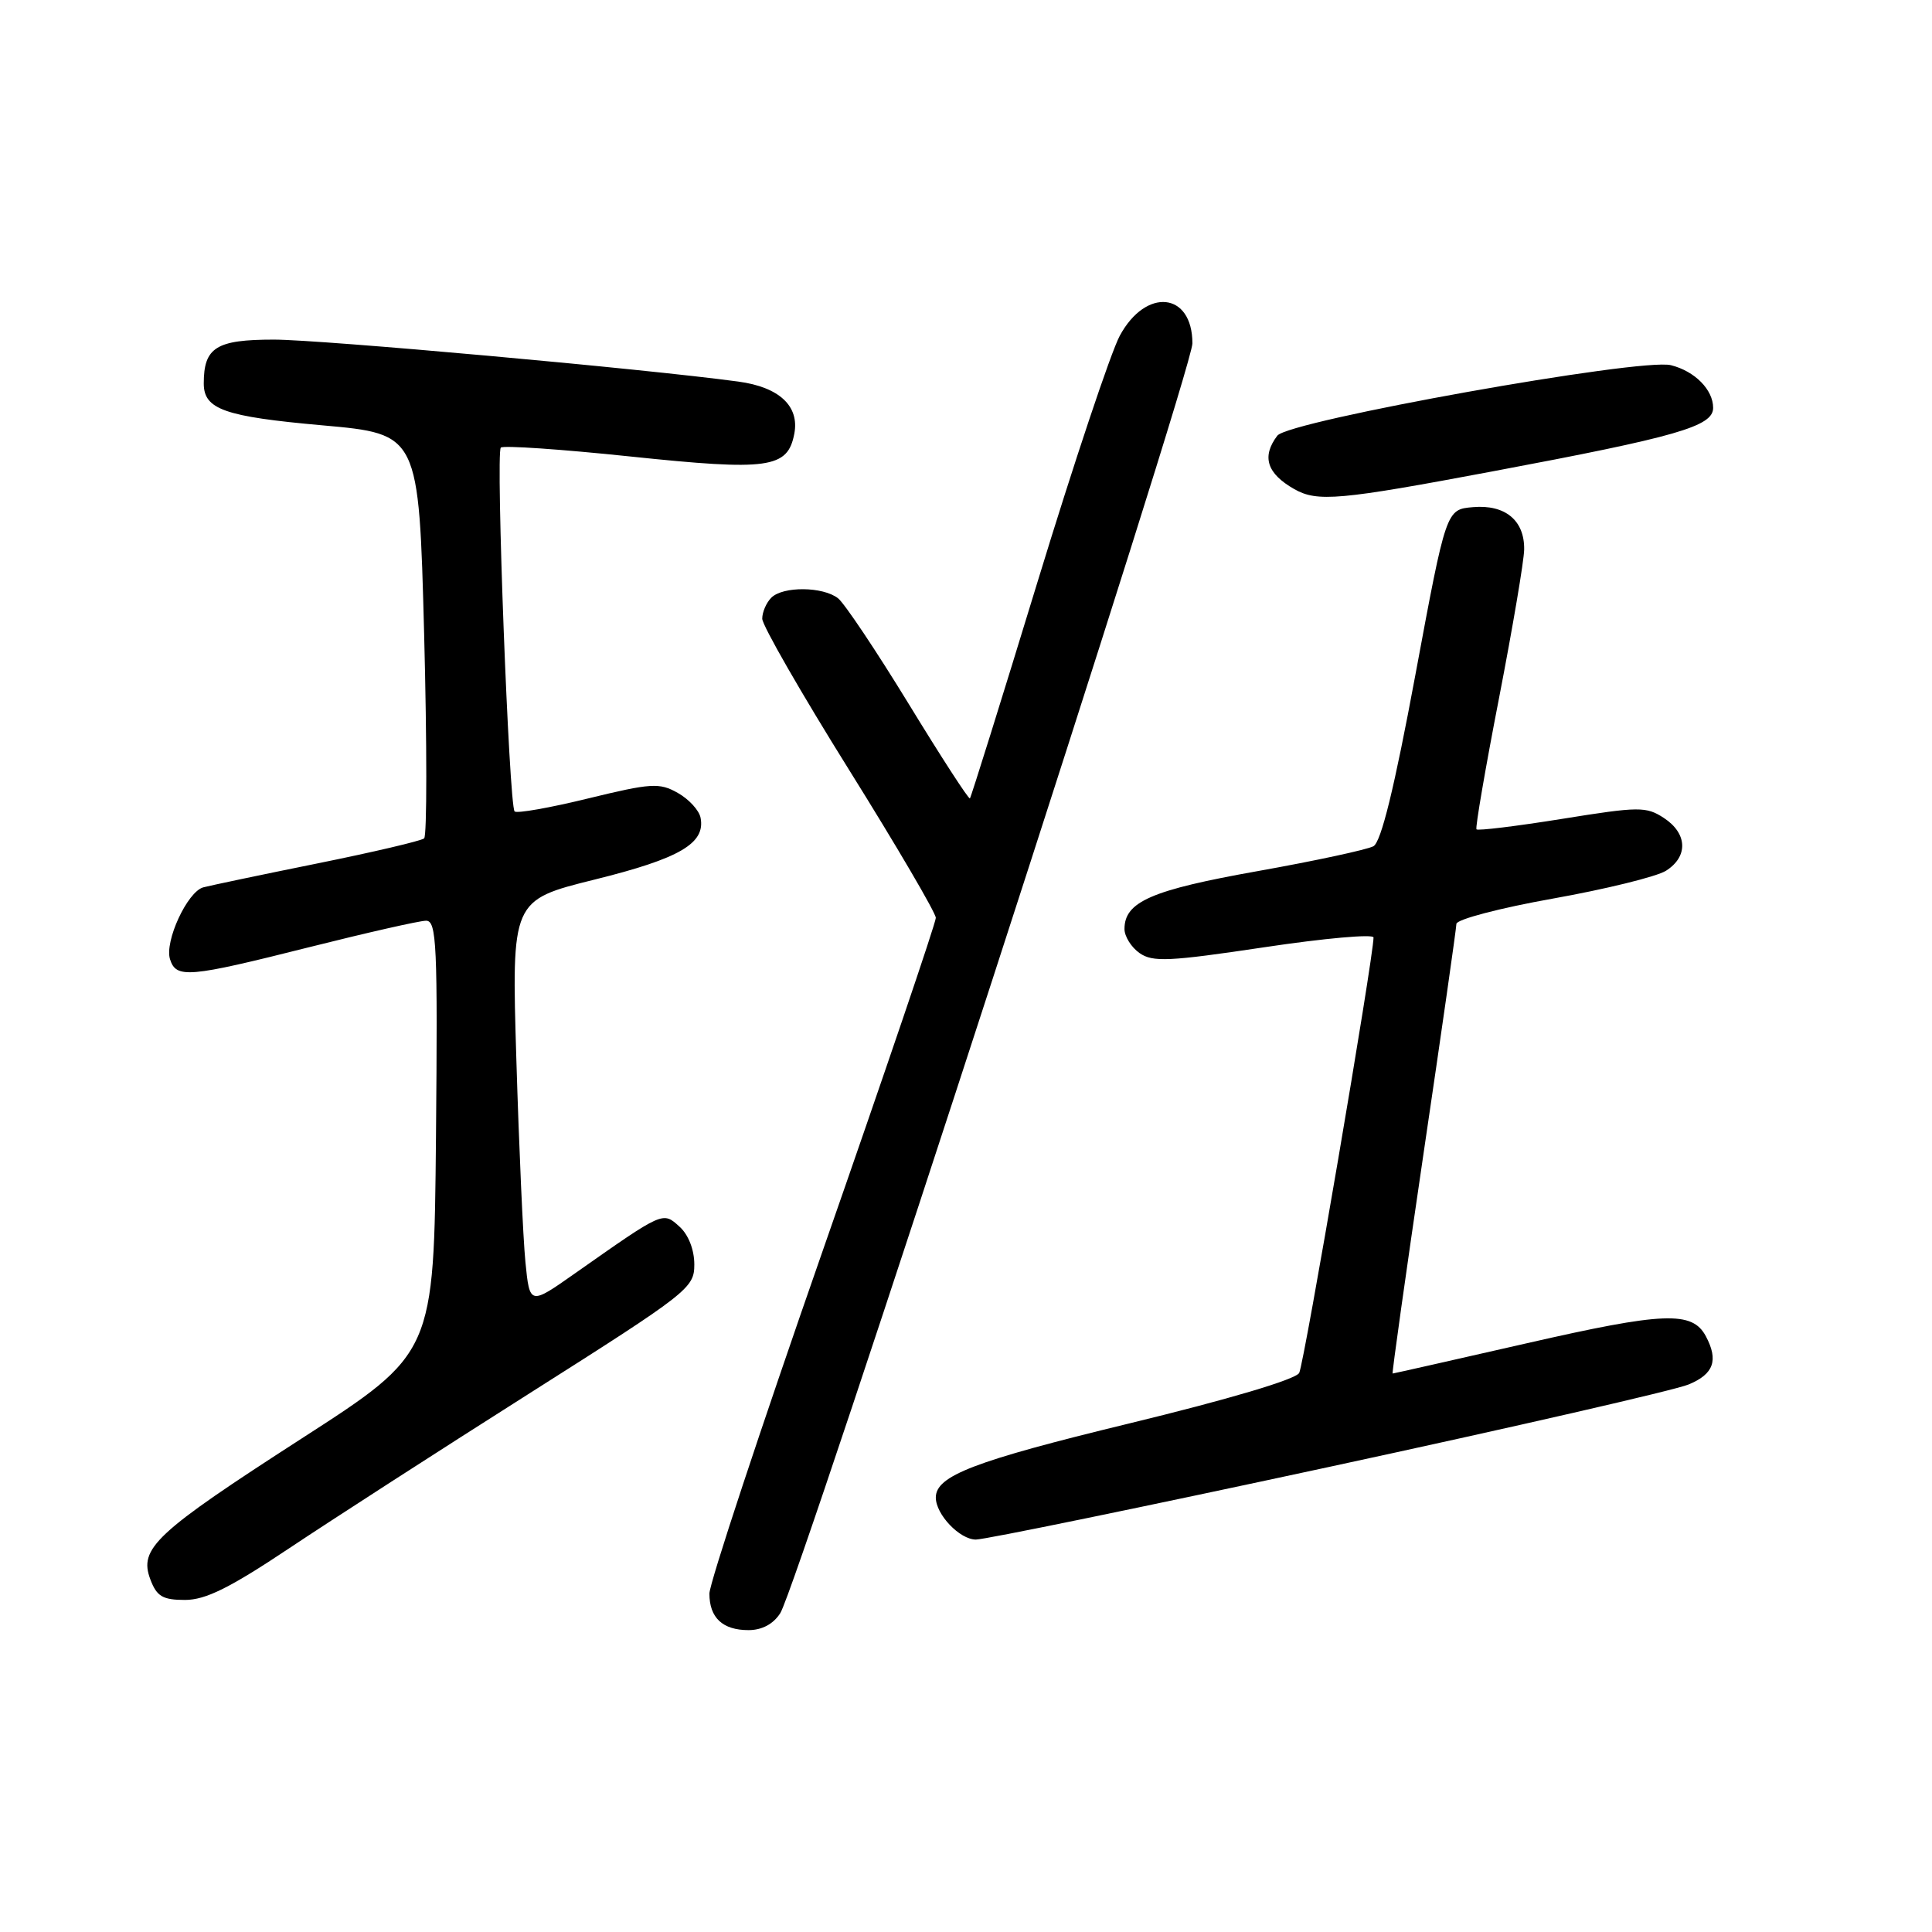 <?xml version="1.0" encoding="UTF-8" standalone="no"?>
<!DOCTYPE svg PUBLIC "-//W3C//DTD SVG 1.1//EN" "http://www.w3.org/Graphics/SVG/1.1/DTD/svg11.dtd" >
<svg xmlns="http://www.w3.org/2000/svg" xmlns:xlink="http://www.w3.org/1999/xlink" version="1.1" viewBox="0 0 256 256">
 <g >
 <path fill="currentColor"
d=" M 103.39 213.75 C 105.73 210.08 158.00 49.05 158.00 45.50 C 158.00 38.70 151.84 38.06 148.37 44.50 C 147.19 46.70 142.30 61.32 137.51 77.00 C 132.72 92.68 128.67 105.63 128.52 105.79 C 128.37 105.96 124.72 100.33 120.42 93.29 C 116.12 86.26 111.90 79.95 111.05 79.28 C 109.05 77.71 103.74 77.66 102.20 79.20 C 101.54 79.86 101.00 81.11 101.00 81.98 C 101.00 82.86 106.17 91.86 112.50 102.00 C 118.83 112.14 124.00 120.97 124.00 121.62 C 124.00 122.28 117.25 142.15 109.00 165.77 C 100.75 189.39 94.00 209.82 94.00 211.16 C 94.00 214.36 95.75 216.00 99.18 216.00 C 100.96 216.00 102.47 215.20 103.39 213.75 Z  M 38.28 205.18 C 43.90 201.43 58.29 192.15 70.25 184.57 C 91.26 171.25 92.00 170.67 92.00 167.55 C 92.00 165.60 91.22 163.60 90.04 162.54 C 87.81 160.52 87.97 160.45 76.20 168.72 C 70.19 172.95 70.19 172.95 69.62 167.22 C 69.31 164.08 68.77 152.00 68.42 140.39 C 67.78 119.28 67.78 119.28 78.82 116.54 C 90.07 113.75 93.49 111.76 92.83 108.36 C 92.64 107.37 91.28 105.89 89.80 105.06 C 87.37 103.69 86.29 103.76 77.92 105.80 C 72.86 107.04 68.48 107.81 68.19 107.52 C 67.45 106.78 65.67 60.00 66.36 59.31 C 66.67 59.00 74.41 59.53 83.55 60.49 C 101.88 62.41 104.37 62.06 105.25 57.47 C 105.95 53.81 103.25 51.29 97.82 50.56 C 85.38 48.87 42.54 45.00 36.29 45.00 C 28.65 45.00 27.00 46.03 27.00 50.81 C 27.00 54.24 29.71 55.20 42.73 56.36 C 55.50 57.50 55.50 57.50 56.20 84.00 C 56.58 98.58 56.58 110.77 56.20 111.09 C 55.81 111.42 49.42 112.92 42.00 114.42 C 34.58 115.92 27.79 117.35 26.93 117.58 C 24.82 118.17 21.78 124.74 22.53 127.11 C 23.35 129.68 24.96 129.54 41.00 125.50 C 48.64 123.58 55.60 122.00 56.46 122.00 C 57.86 122.00 58.00 125.20 57.77 150.65 C 57.50 179.31 57.50 179.31 40.00 190.59 C 20.54 203.14 18.36 205.17 19.93 209.30 C 20.77 211.53 21.56 212.00 24.51 212.00 C 27.24 212.00 30.44 210.41 38.28 205.18 Z  M 176.00 194.40 C 200.48 189.12 221.96 184.20 223.75 183.45 C 227.09 182.07 227.73 180.24 226.03 177.05 C 224.23 173.69 220.47 173.84 202.35 177.98 C 192.66 180.19 184.64 182.00 184.53 182.00 C 184.42 182.00 186.27 168.84 188.64 152.75 C 191.02 136.66 192.97 123.01 192.98 122.42 C 192.99 121.83 198.74 120.32 205.75 119.07 C 212.76 117.82 219.51 116.16 220.75 115.38 C 223.72 113.50 223.60 110.44 220.48 108.39 C 218.12 106.85 217.20 106.86 206.95 108.51 C 200.90 109.48 195.81 110.10 195.64 109.89 C 195.47 109.68 196.81 101.85 198.63 92.50 C 200.44 83.15 201.94 74.29 201.96 72.82 C 202.02 68.96 199.45 66.83 195.18 67.20 C 191.62 67.50 191.62 67.50 187.55 89.40 C 184.75 104.47 183.01 111.55 181.99 112.13 C 181.17 112.58 174.26 114.07 166.63 115.43 C 152.55 117.94 149.00 119.49 149.00 123.10 C 149.00 124.08 149.90 125.52 151.00 126.29 C 152.74 127.51 154.93 127.40 167.50 125.52 C 175.48 124.32 182.00 123.74 182.00 124.22 C 182.00 126.82 172.80 180.72 172.15 181.92 C 171.69 182.78 162.79 185.42 149.56 188.63 C 129.05 193.61 124.00 195.55 124.00 198.43 C 124.00 200.68 127.17 204.00 129.31 204.00 C 130.51 204.00 151.52 199.68 176.00 194.40 Z  M 197.72 62.47 C 222.27 57.86 227.00 56.50 227.00 54.04 C 227.00 51.64 224.57 49.18 221.41 48.39 C 217.44 47.39 170.74 55.75 169.25 57.73 C 167.15 60.51 167.86 62.74 171.50 64.81 C 174.56 66.54 177.45 66.28 197.72 62.47 Z "/>
</g>
</svg>